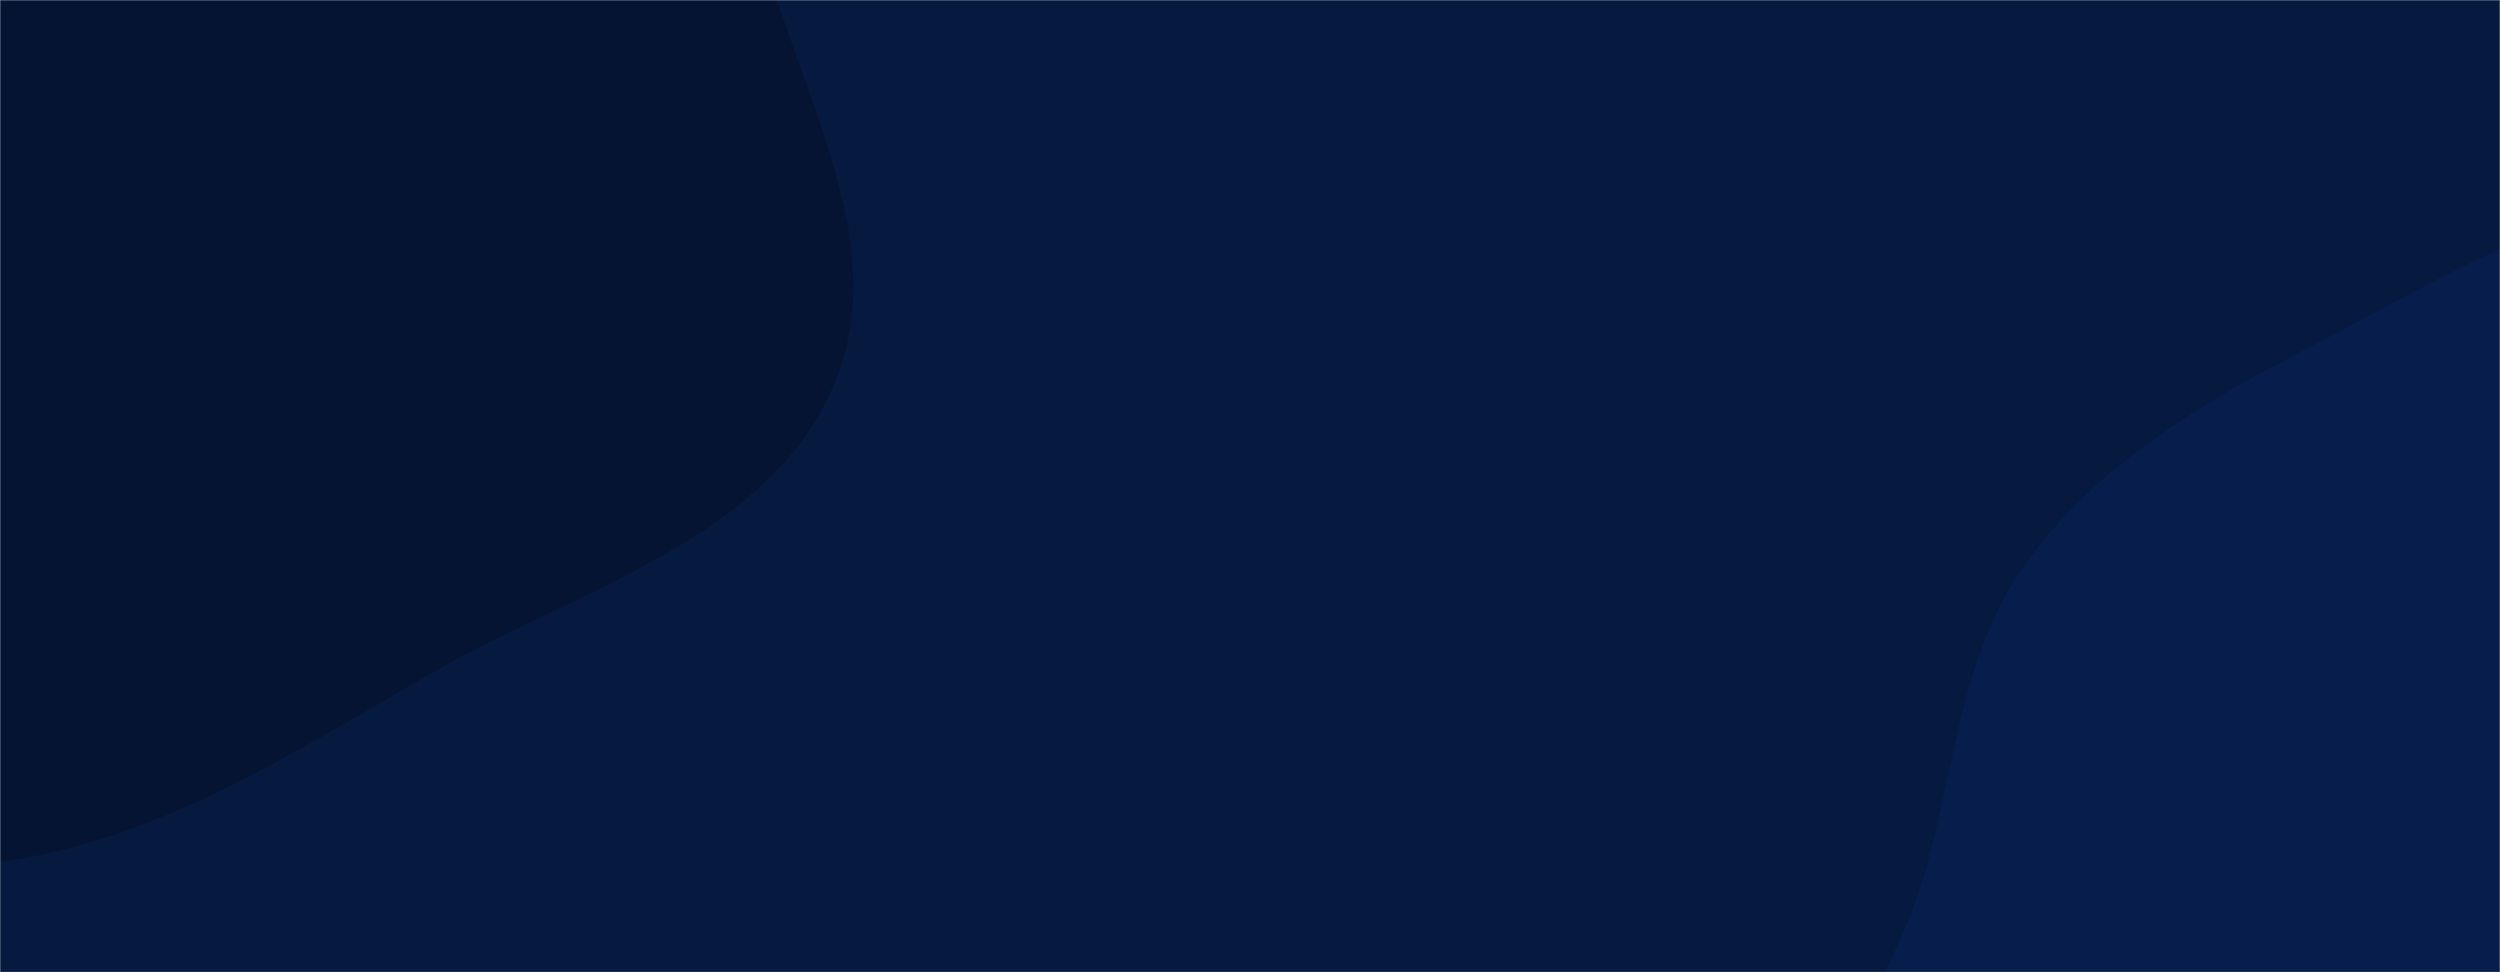 <svg xmlns="http://www.w3.org/2000/svg" version="1.1" xmlns:xlink="http://www.w3.org/1999/xlink" xmlns:svgjs="http://svgjs.com/svgjs" width="1440" height="560" preserveAspectRatio="none" viewBox="0 0 1440 560"><g mask="url(&quot;#SvgjsMask1001&quot;)" fill="none"><rect width="1440" height="560" x="0" y="0" fill="rgba(6, 25, 63, 1)"></rect><path d="M0,496.479C91.625,483.923,168.833,433.56,249,387.451C333.465,338.869,444.434,309.992,481.154,219.736C517.836,129.572,446.419,34.153,431.892,-62.097C417.5,-157.455,452.356,-264.904,396.179,-343.291C339.127,-422.898,232.515,-444.24,138.457,-471.541C44.659,-498.766,-49.826,-509.745,-147.101,-500.979C-263.497,-490.489,-413.967,-512.325,-479.879,-415.817C-547.697,-316.518,-431.572,-183.492,-445.505,-64.054C-458.839,50.247,-589.349,144.127,-558.119,254.884C-527.336,364.055,-401.187,417.226,-297.093,462.286C-203.721,502.704,-100.803,510.293,0,496.479" fill="#051432"></path><path d="M1440 913.878C1519.721 925.067 1600.891 955.959 1676.219 927.564 1757.771 896.822 1842.006 838.063 1864.497 753.861 1886.943 669.828 1796.612 596.527 1787.755 510 1778.293 417.561 1856.553 319.304 1811.687 237.931 1767.267 157.367 1662.104 123.442 1570.422 115.824 1485.46 108.764 1409.537 159.13 1333.772 198.221 1270.748 230.739 1209.062 266.398 1167.382 323.775 1127.793 378.273 1126.202 447.743 1105.865 511.959 1080.761 591.228 1003.871 667.929 1033.824 745.495 1063.442 822.194 1166.918 835.256 1242.869 866.742 1306.571 893.15 1371.71 904.293 1440 913.878" fill="#071e4c"></path></g><defs><mask id="SvgjsMask1001"><rect width="1440" height="560" fill="#ffffff"></rect></mask></defs></svg>